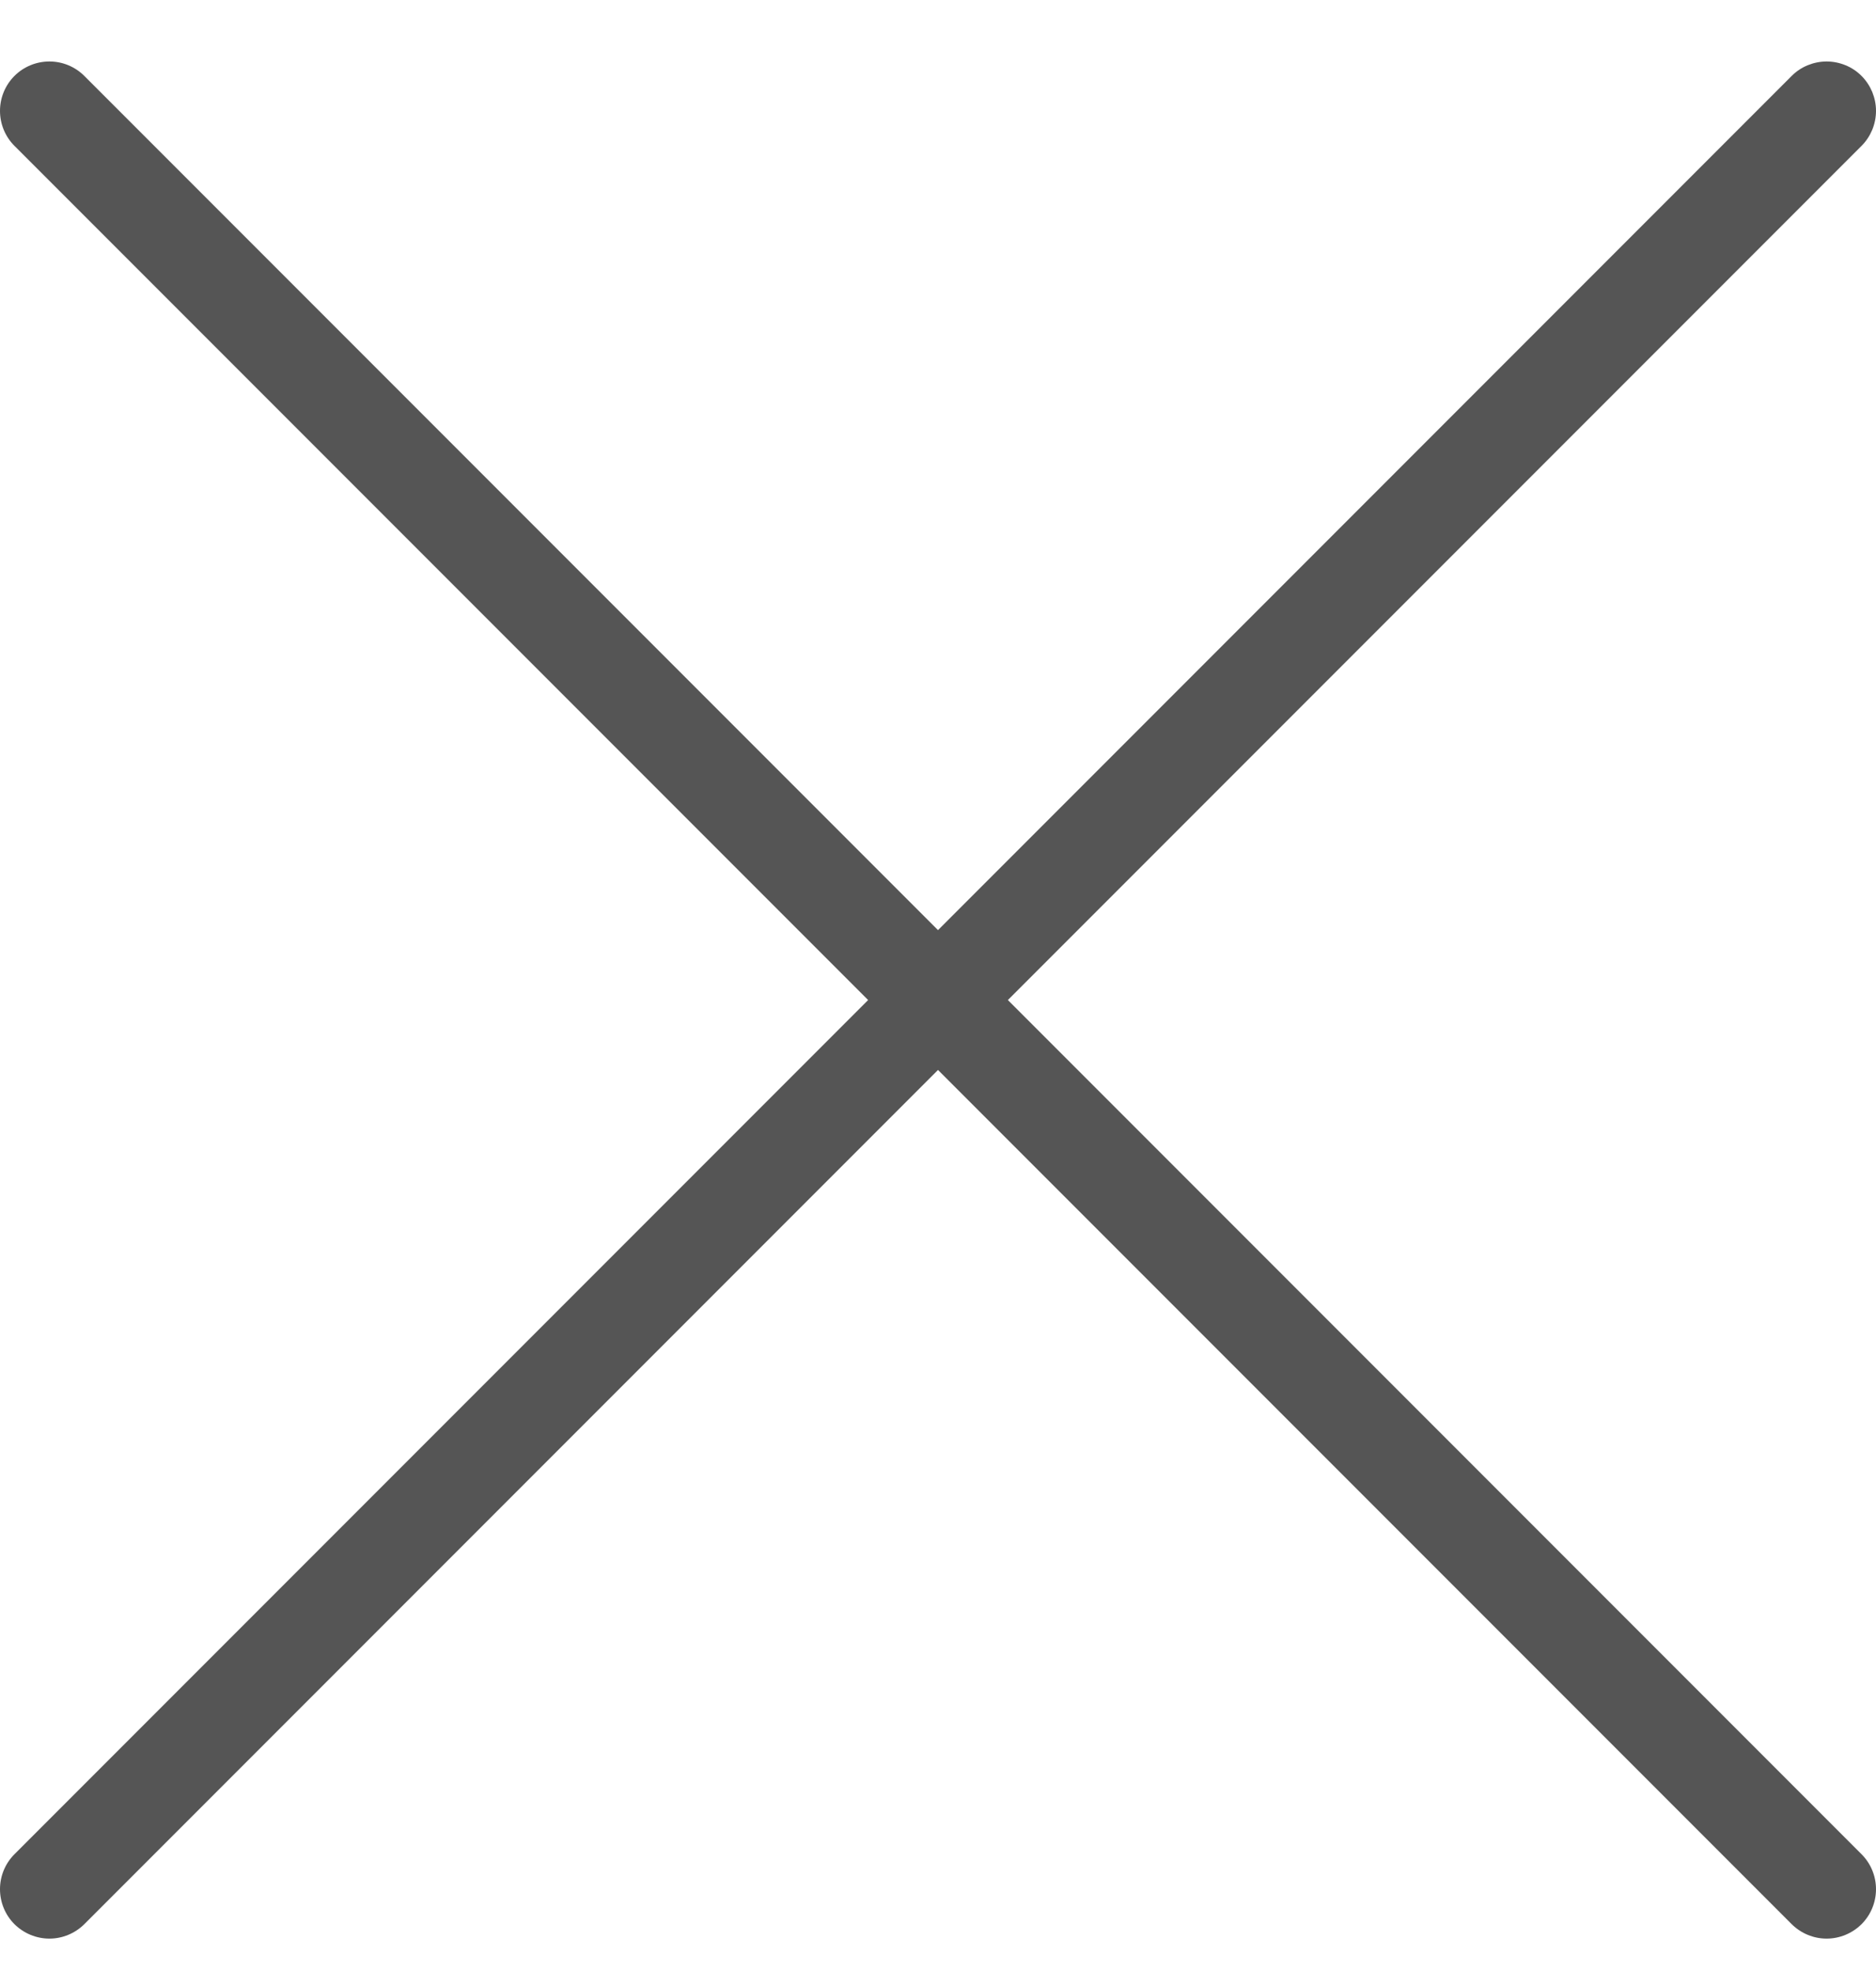 <svg width="20" height="21" viewBox="0 0 20 21" fill="none" xmlns="http://www.w3.org/2000/svg">
<path d="M19.846 19.756C19.945 19.855 20 19.989 20 20.128C20 20.268 19.945 20.402 19.846 20.501C19.747 20.599 19.613 20.655 19.473 20.655C19.334 20.655 19.2 20.599 19.101 20.501L10 11.4L0.899 20.501C0.8 20.599 0.666 20.655 0.527 20.655C0.387 20.655 0.253 20.599 0.154 20.501C0.055 20.402 2.75305e-09 20.268 0 20.128C-2.75305e-09 19.989 0.055 19.855 0.154 19.756L9.255 10.655L0.154 1.554C0.055 1.455 0 1.321 0 1.181C0 1.042 0.055 0.908 0.154 0.809C0.253 0.71 0.387 0.655 0.527 0.655C0.666 0.655 0.8 0.71 0.899 0.809L10 9.91L19.101 0.809C19.15 0.76 19.208 0.721 19.272 0.695C19.336 0.669 19.404 0.655 19.473 0.655C19.543 0.655 19.611 0.669 19.675 0.695C19.739 0.721 19.797 0.76 19.846 0.809C19.895 0.858 19.933 0.916 19.96 0.98C19.986 1.044 20 1.112 20 1.181C20 1.251 19.986 1.319 19.96 1.383C19.933 1.447 19.895 1.505 19.846 1.554L10.745 10.655L19.846 19.756Z" fill="#555555"/>
</svg>
